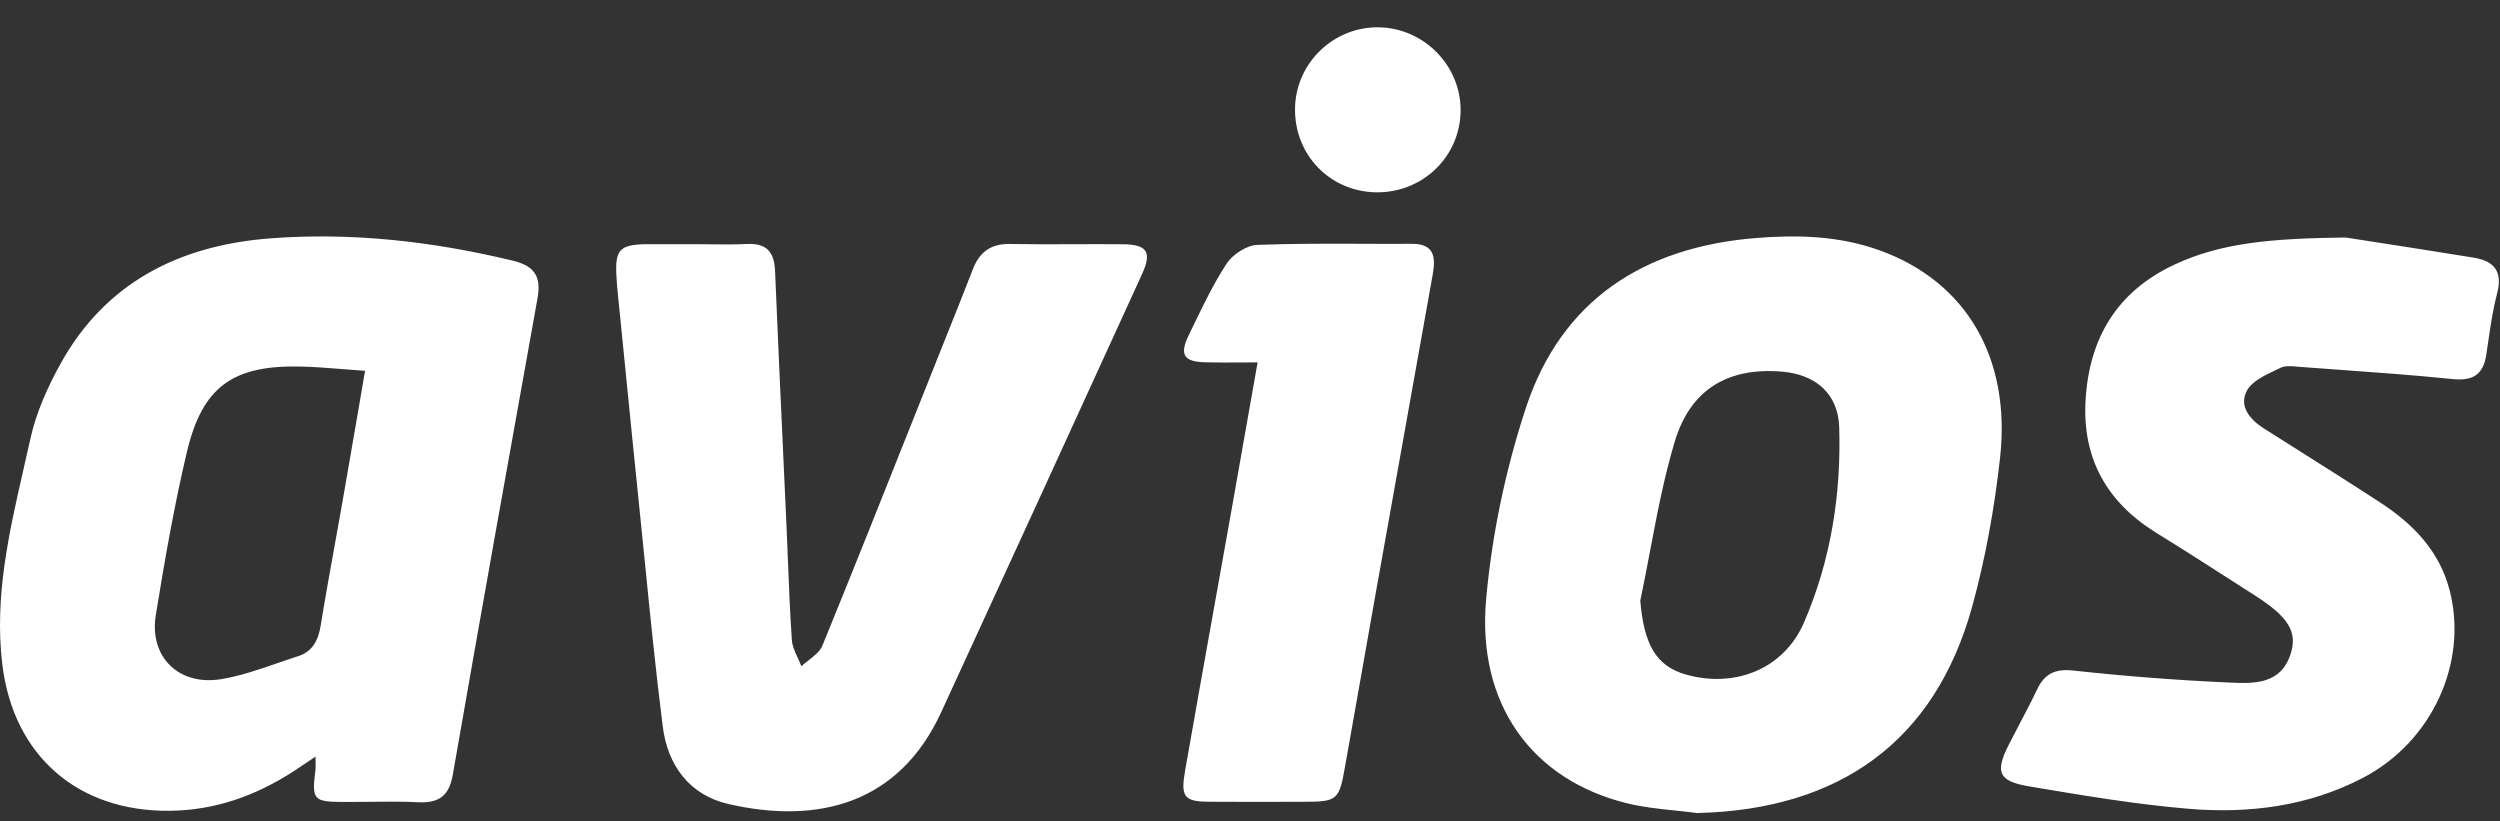 <svg width="70" height="23" viewBox="0 0 70 23" fill="none" xmlns="http://www.w3.org/2000/svg">
<rect x="0" y="0" width="70" height="23" fill="#333333" stroke="none"/>
<path fill-rule="evenodd" clip-rule="evenodd" d="M36.261 3.027C36.238 4.338 37.246 5.376 38.551 5.385C39.854 5.394 40.902 4.363 40.897 3.072C40.892 1.82 39.856 0.78 38.596 0.765C37.334 0.749 36.283 1.768 36.261 3.027ZM8.579 21.357L8.579 21.357L8.58 21.357L8.58 21.356L8.582 21.355C8.66 21.302 8.742 21.246 8.834 21.185C8.834 21.26 8.835 21.318 8.837 21.366V21.367C8.838 21.436 8.84 21.485 8.835 21.533C8.726 22.407 8.764 22.452 9.646 22.455C9.875 22.456 10.105 22.453 10.335 22.451L10.335 22.451C10.795 22.445 11.254 22.44 11.713 22.463C12.285 22.49 12.574 22.288 12.677 21.699C13.454 17.248 14.249 12.801 15.05 8.355C15.158 7.755 14.981 7.449 14.36 7.299C12.124 6.76 9.86 6.5 7.569 6.674C5.042 6.867 2.957 7.896 1.687 10.198C1.328 10.851 1.01 11.561 0.851 12.284C0.789 12.566 0.725 12.848 0.66 13.13L0.66 13.13L0.66 13.131C0.251 14.922 -0.16 16.719 0.063 18.59C0.368 21.156 2.174 22.728 4.751 22.702C6.022 22.689 7.154 22.283 8.208 21.604C8.328 21.527 8.446 21.447 8.579 21.357ZM9.605 10.336L9.605 10.336L9.605 10.336L9.606 10.336L9.606 10.336C9.804 10.352 10.009 10.369 10.222 10.383L10.058 11.339L10.058 11.34C9.9 12.255 9.75 13.134 9.596 14.011C9.525 14.421 9.45 14.832 9.376 15.242L9.376 15.242C9.24 15.997 9.103 16.75 8.981 17.506C8.913 17.925 8.757 18.244 8.34 18.376C8.138 18.44 7.938 18.509 7.737 18.579C7.226 18.755 6.714 18.932 6.188 19.017C4.999 19.209 4.175 18.387 4.362 17.226C4.61 15.698 4.875 14.17 5.231 12.664C5.665 10.825 6.518 10.222 8.417 10.263C8.805 10.272 9.192 10.303 9.605 10.336H9.605ZM46.896 22.694L46.896 22.694L46.896 22.694L46.896 22.694L46.896 22.694C47.104 22.716 47.312 22.737 47.518 22.765C51.52 22.672 54.175 20.747 55.215 17.006C55.592 15.644 55.844 14.233 56.001 12.827C56.315 10.002 55.036 7.883 52.642 7.014C51.499 6.599 50.321 6.569 49.138 6.667C46.021 6.926 43.716 8.405 42.722 11.429C42.156 13.149 41.774 14.972 41.612 16.775C41.349 19.718 42.896 21.831 45.545 22.489C45.985 22.599 46.441 22.647 46.896 22.694L46.896 22.694ZM47.215 18.89C46.374 18.655 46.031 18.053 45.928 16.821C46.025 16.361 46.112 15.899 46.2 15.437C46.396 14.402 46.592 13.367 46.893 12.365C47.339 10.877 48.414 10.277 49.908 10.407C50.842 10.489 51.468 11.027 51.498 11.96C51.556 13.845 51.262 15.697 50.512 17.431C49.95 18.731 48.582 19.273 47.215 18.89ZM19.484 6.837C19.629 6.837 19.775 6.839 19.92 6.841C20.249 6.845 20.578 6.849 20.906 6.832C21.458 6.802 21.68 7.048 21.702 7.588C21.771 9.277 21.849 10.966 21.927 12.654L21.927 12.655C21.96 13.376 21.993 14.097 22.026 14.818C22.04 15.128 22.052 15.438 22.064 15.748V15.748C22.093 16.472 22.121 17.195 22.172 17.917C22.183 18.089 22.261 18.257 22.339 18.424C22.374 18.501 22.41 18.578 22.439 18.655C22.503 18.595 22.576 18.538 22.648 18.482C22.805 18.36 22.962 18.237 23.027 18.078C23.903 15.931 24.761 13.776 25.618 11.621L25.618 11.621L25.619 11.621L25.619 11.621L25.62 11.618L25.621 11.614C25.852 11.034 26.083 10.453 26.315 9.872C26.399 9.662 26.483 9.452 26.567 9.242C26.794 8.673 27.021 8.103 27.243 7.532C27.429 7.055 27.747 6.821 28.277 6.832C28.857 6.842 29.438 6.84 30.019 6.838C30.494 6.836 30.969 6.834 31.445 6.839C32.123 6.847 32.26 7.059 31.976 7.678C30.107 11.769 28.235 15.856 26.354 19.941C25.18 22.492 22.934 23.09 20.406 22.515C19.303 22.264 18.694 21.431 18.557 20.341C18.363 18.806 18.209 17.267 18.055 15.727L18.055 15.726C18.007 15.252 17.959 14.778 17.911 14.305C17.768 12.92 17.63 11.534 17.492 10.149L17.492 10.149L17.492 10.148L17.492 10.148L17.491 10.141C17.433 9.558 17.375 8.975 17.316 8.392L17.306 8.295L17.306 8.295L17.306 8.295C17.286 8.092 17.266 7.888 17.257 7.684C17.227 6.993 17.36 6.856 18.062 6.837H18.127H19.484ZM66.366 6.757C66.1 6.716 65.868 6.68 65.678 6.65C63.573 6.675 62.185 6.802 60.885 7.409C59.279 8.159 58.5 9.463 58.397 11.192C58.298 12.825 58.983 14.058 60.374 14.918C61.126 15.382 61.869 15.859 62.612 16.336C62.793 16.452 62.973 16.568 63.154 16.683C64.07 17.272 64.333 17.689 64.141 18.299C63.869 19.169 63.11 19.143 62.434 19.112C60.973 19.047 59.512 18.935 58.059 18.776C57.536 18.718 57.247 18.866 57.034 19.314C56.88 19.639 56.712 19.957 56.545 20.276C56.442 20.472 56.339 20.668 56.239 20.865C55.861 21.613 55.956 21.872 56.796 22.015L56.855 22.025C58.319 22.272 59.789 22.52 61.266 22.645C62.957 22.788 64.627 22.581 66.163 21.779C68.089 20.775 69.102 18.572 68.597 16.558C68.318 15.441 67.579 14.681 66.656 14.077C65.912 13.591 65.161 13.117 64.409 12.642L64.409 12.642L64.409 12.642C64.068 12.427 63.727 12.212 63.388 11.996C62.988 11.742 62.677 11.361 62.919 10.929C63.059 10.677 63.393 10.519 63.699 10.373C63.752 10.348 63.804 10.323 63.854 10.299C63.985 10.234 64.162 10.251 64.329 10.267C64.363 10.27 64.397 10.273 64.43 10.275C64.731 10.297 65.031 10.319 65.333 10.341L65.333 10.341C66.448 10.421 67.564 10.501 68.676 10.614C69.248 10.672 69.533 10.485 69.617 9.928C69.634 9.819 69.65 9.709 69.665 9.6C69.733 9.133 69.801 8.666 69.92 8.212C70.083 7.593 69.828 7.306 69.263 7.214C68.205 7.042 67.145 6.878 66.366 6.757L66.366 6.757ZM35.213 10.147C35.046 10.147 34.885 10.148 34.728 10.149C34.388 10.151 34.067 10.153 33.745 10.144C33.142 10.129 33.018 9.932 33.288 9.377C33.332 9.285 33.376 9.194 33.421 9.103C33.705 8.516 33.989 7.927 34.344 7.384C34.513 7.125 34.904 6.869 35.202 6.857C36.186 6.819 37.171 6.823 38.156 6.826C38.613 6.828 39.07 6.83 39.527 6.827C40.169 6.823 40.203 7.207 40.115 7.692C39.584 10.654 39.053 13.615 38.526 16.577C38.251 18.12 37.978 19.664 37.707 21.207L37.706 21.207L37.661 21.465C37.496 22.405 37.448 22.449 36.503 22.45C35.621 22.453 34.738 22.455 33.857 22.449C33.156 22.444 33.053 22.318 33.183 21.576C33.477 19.902 33.776 18.228 34.076 16.554L34.077 16.552C34.224 15.73 34.371 14.908 34.517 14.086C34.651 13.33 34.785 12.573 34.921 11.798C35.017 11.258 35.113 10.709 35.213 10.147Z" fill="white"/>
</svg>
